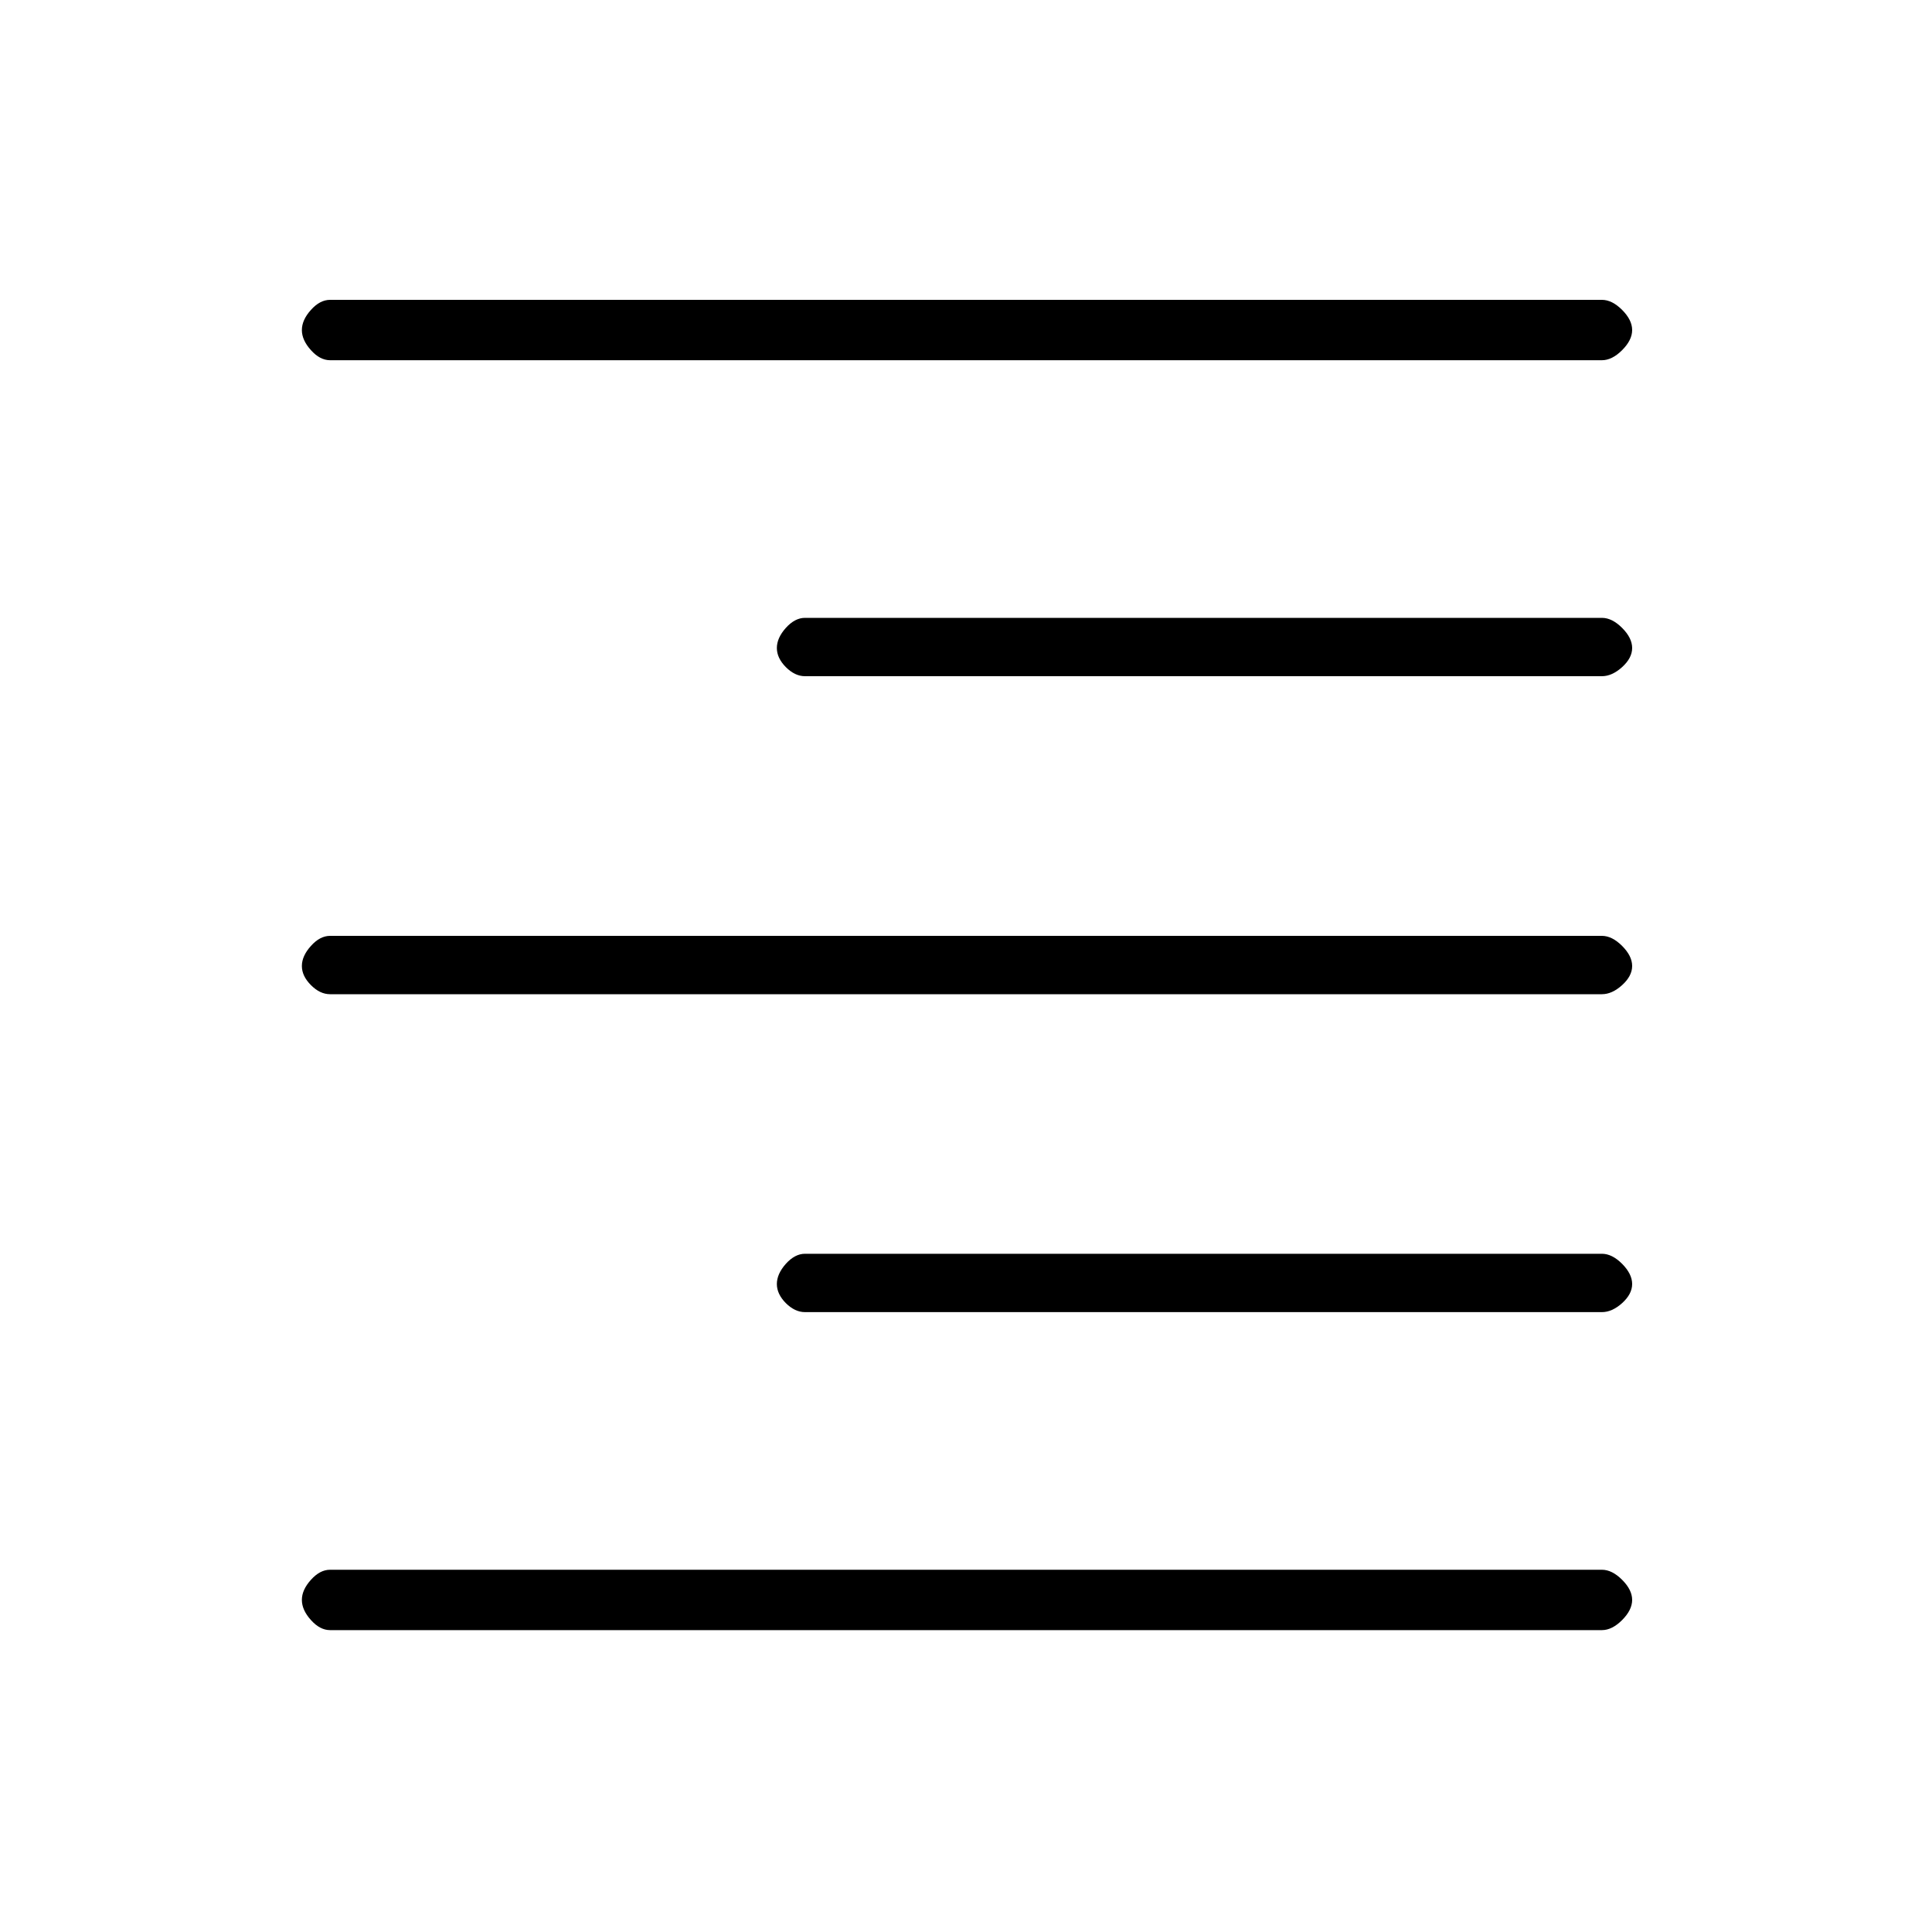 <svg xmlns="http://www.w3.org/2000/svg" height="20" width="20"><path d="M3.417 16.875Q3.312 16.875 3.219 16.771Q3.125 16.667 3.125 16.562Q3.125 16.458 3.219 16.354Q3.312 16.25 3.417 16.25H16.583Q16.688 16.25 16.792 16.354Q16.896 16.458 16.896 16.562Q16.896 16.667 16.792 16.771Q16.688 16.875 16.583 16.875ZM8.333 13.583Q8.229 13.583 8.135 13.49Q8.042 13.396 8.042 13.292Q8.042 13.188 8.135 13.083Q8.229 12.979 8.333 12.979H16.583Q16.688 12.979 16.792 13.083Q16.896 13.188 16.896 13.292Q16.896 13.396 16.792 13.49Q16.688 13.583 16.583 13.583ZM3.417 10.292Q3.312 10.292 3.219 10.198Q3.125 10.104 3.125 10Q3.125 9.896 3.219 9.792Q3.312 9.688 3.417 9.688H16.583Q16.688 9.688 16.792 9.792Q16.896 9.896 16.896 10Q16.896 10.104 16.792 10.198Q16.688 10.292 16.583 10.292ZM8.333 7Q8.229 7 8.135 6.906Q8.042 6.812 8.042 6.708Q8.042 6.604 8.135 6.5Q8.229 6.396 8.333 6.396H16.583Q16.688 6.396 16.792 6.5Q16.896 6.604 16.896 6.708Q16.896 6.812 16.792 6.906Q16.688 7 16.583 7ZM3.417 3.729Q3.312 3.729 3.219 3.625Q3.125 3.521 3.125 3.417Q3.125 3.312 3.219 3.208Q3.312 3.104 3.417 3.104H16.583Q16.688 3.104 16.792 3.208Q16.896 3.312 16.896 3.417Q16.896 3.521 16.792 3.625Q16.688 3.729 16.583 3.729Z"/></svg>